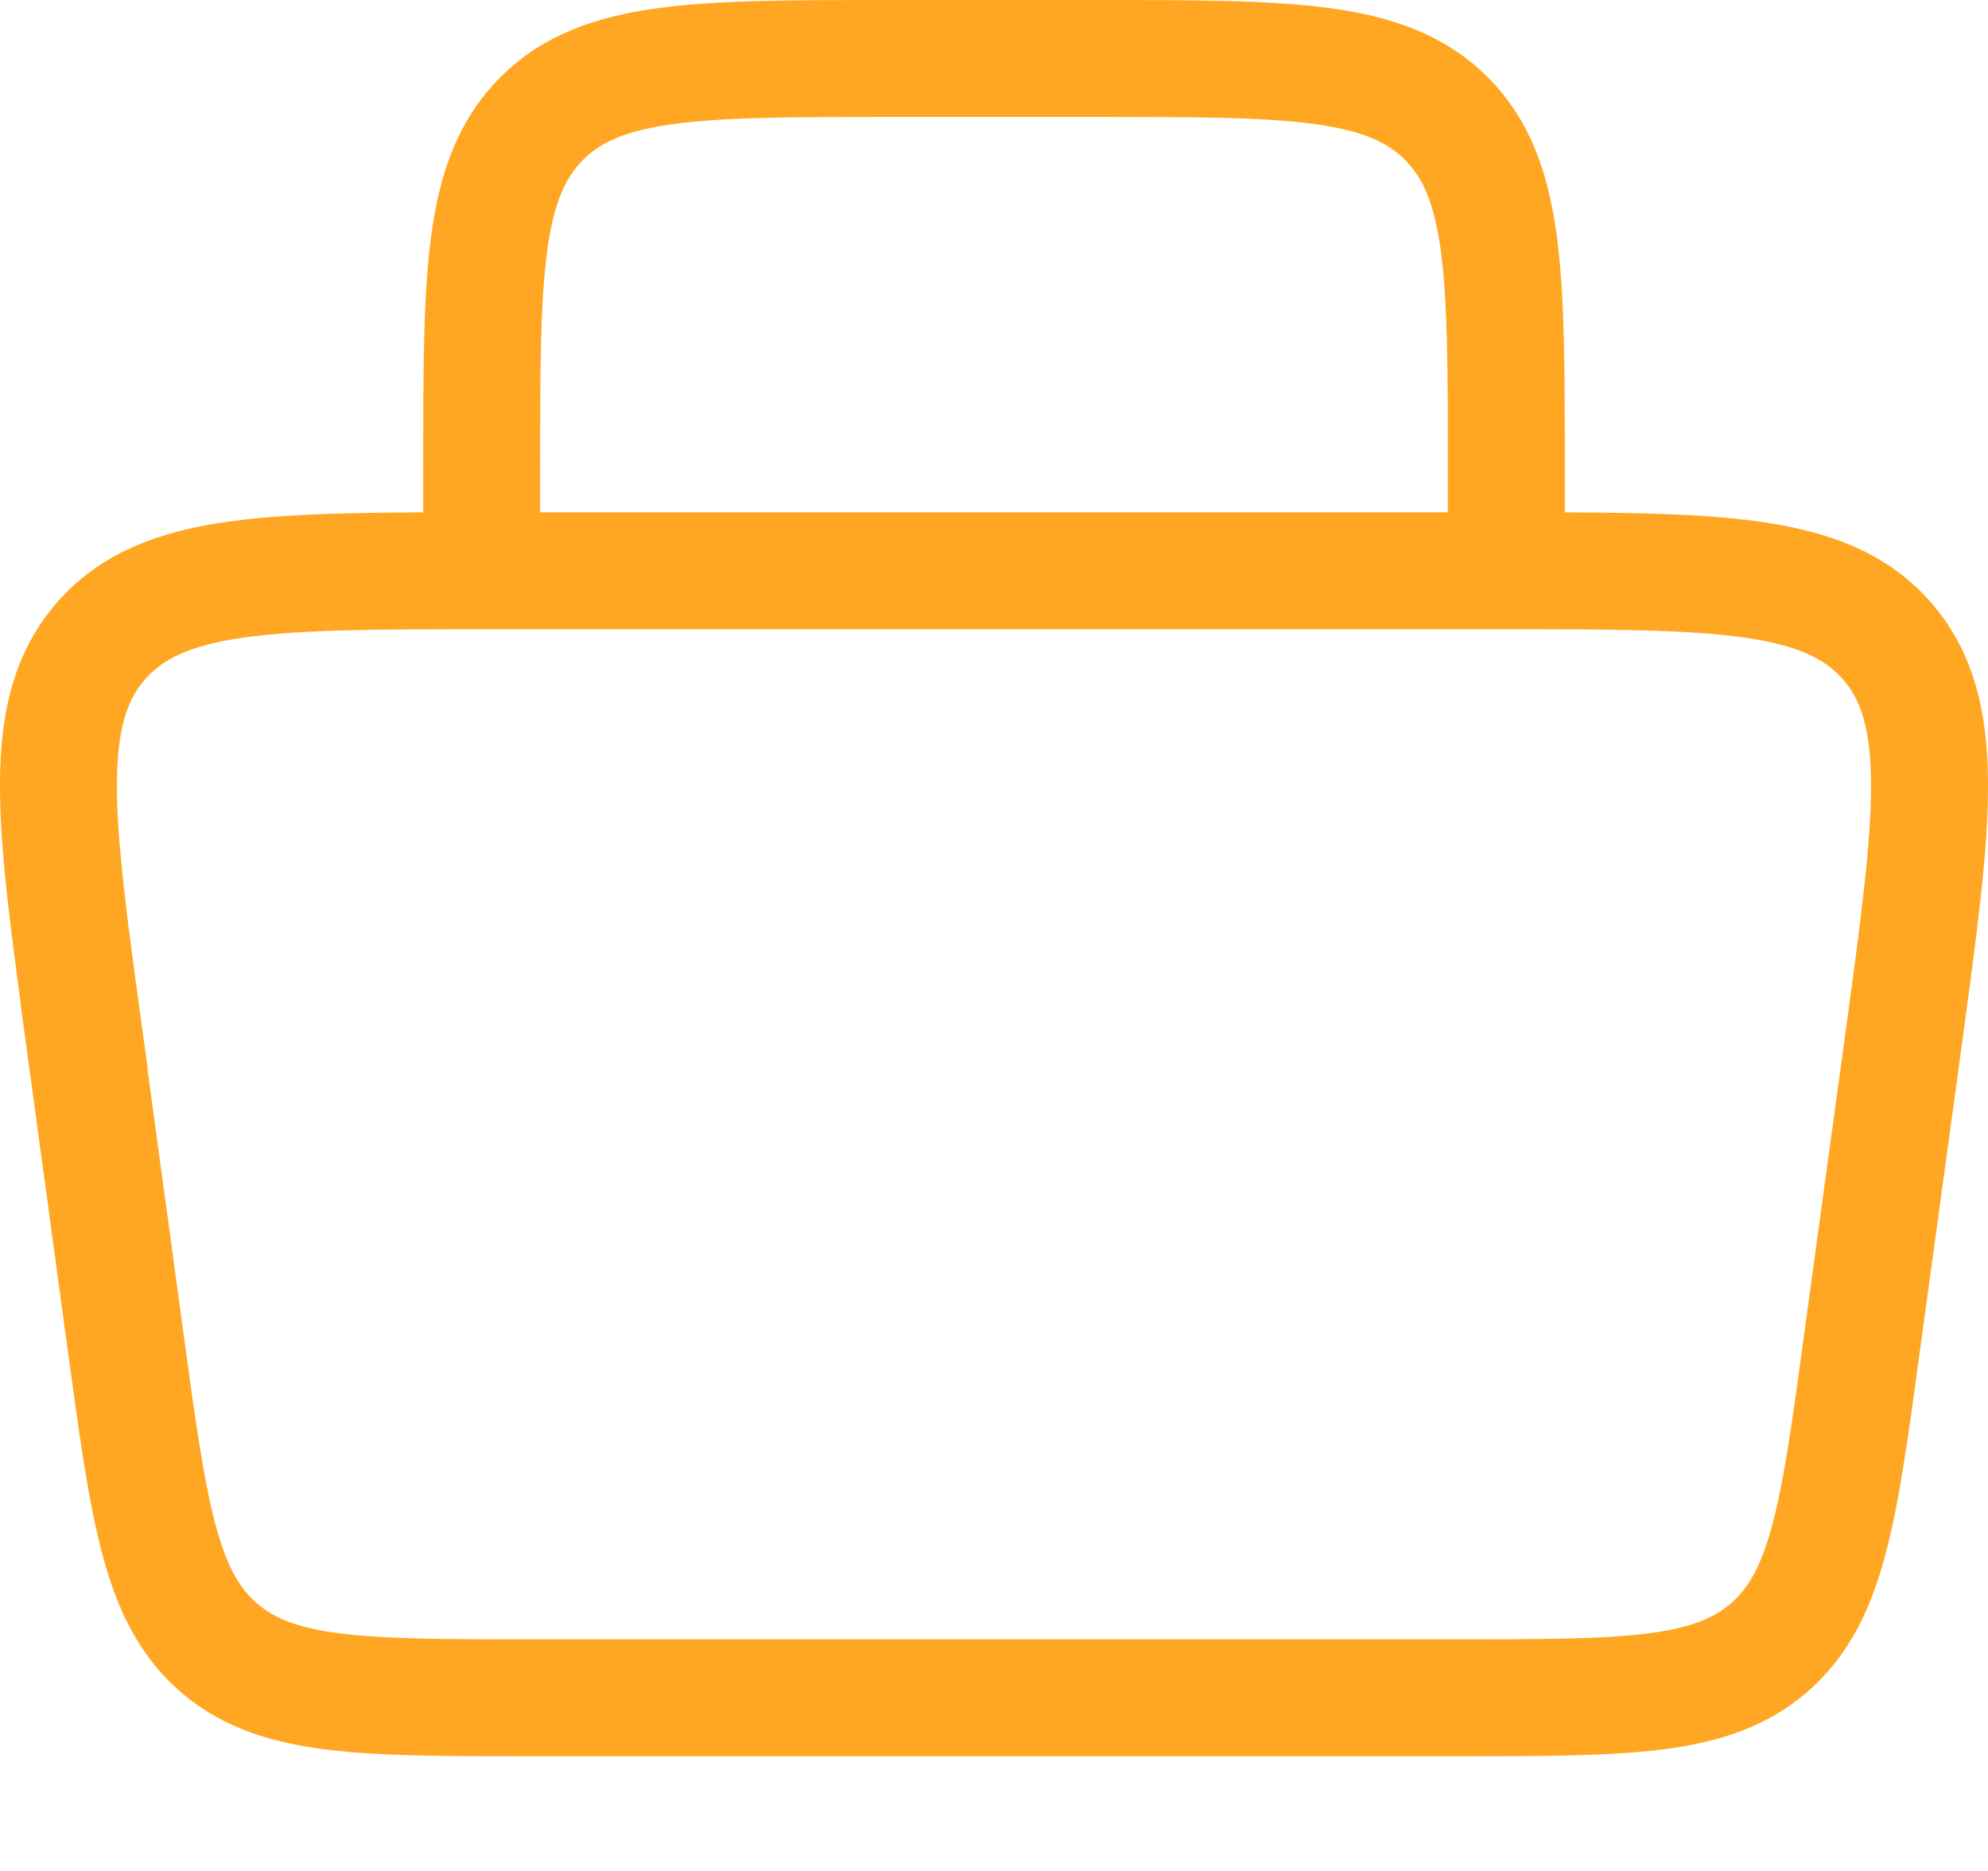 <svg width="17" height="16" viewBox="0 0 17 16" fill="none" xmlns="http://www.w3.org/2000/svg">
<path d="M12.881 4.881V4.005C12.881 2.352 12.881 1.527 12.368 1.013C11.854 0.5 11.029 0.5 9.376 0.5H7.624C5.971 0.5 5.146 0.5 4.633 1.013C4.119 1.527 4.119 2.352 4.119 4.005V4.881M0.72 8.859C0.465 7.007 0.34 6.081 0.864 5.481C1.387 4.881 2.322 4.881 4.191 4.881H12.808C14.678 4.881 15.612 4.881 16.136 5.481C16.66 6.081 16.534 7.007 16.282 8.859L15.922 11.487C15.726 12.933 15.627 13.655 15.132 14.087C14.637 14.519 13.908 14.519 12.451 14.519H4.549C3.091 14.519 2.362 14.519 1.867 14.087C1.371 13.654 1.273 12.932 1.076 11.488L0.718 8.86L0.72 8.859Z" stroke="#FFA722"/>
</svg>
